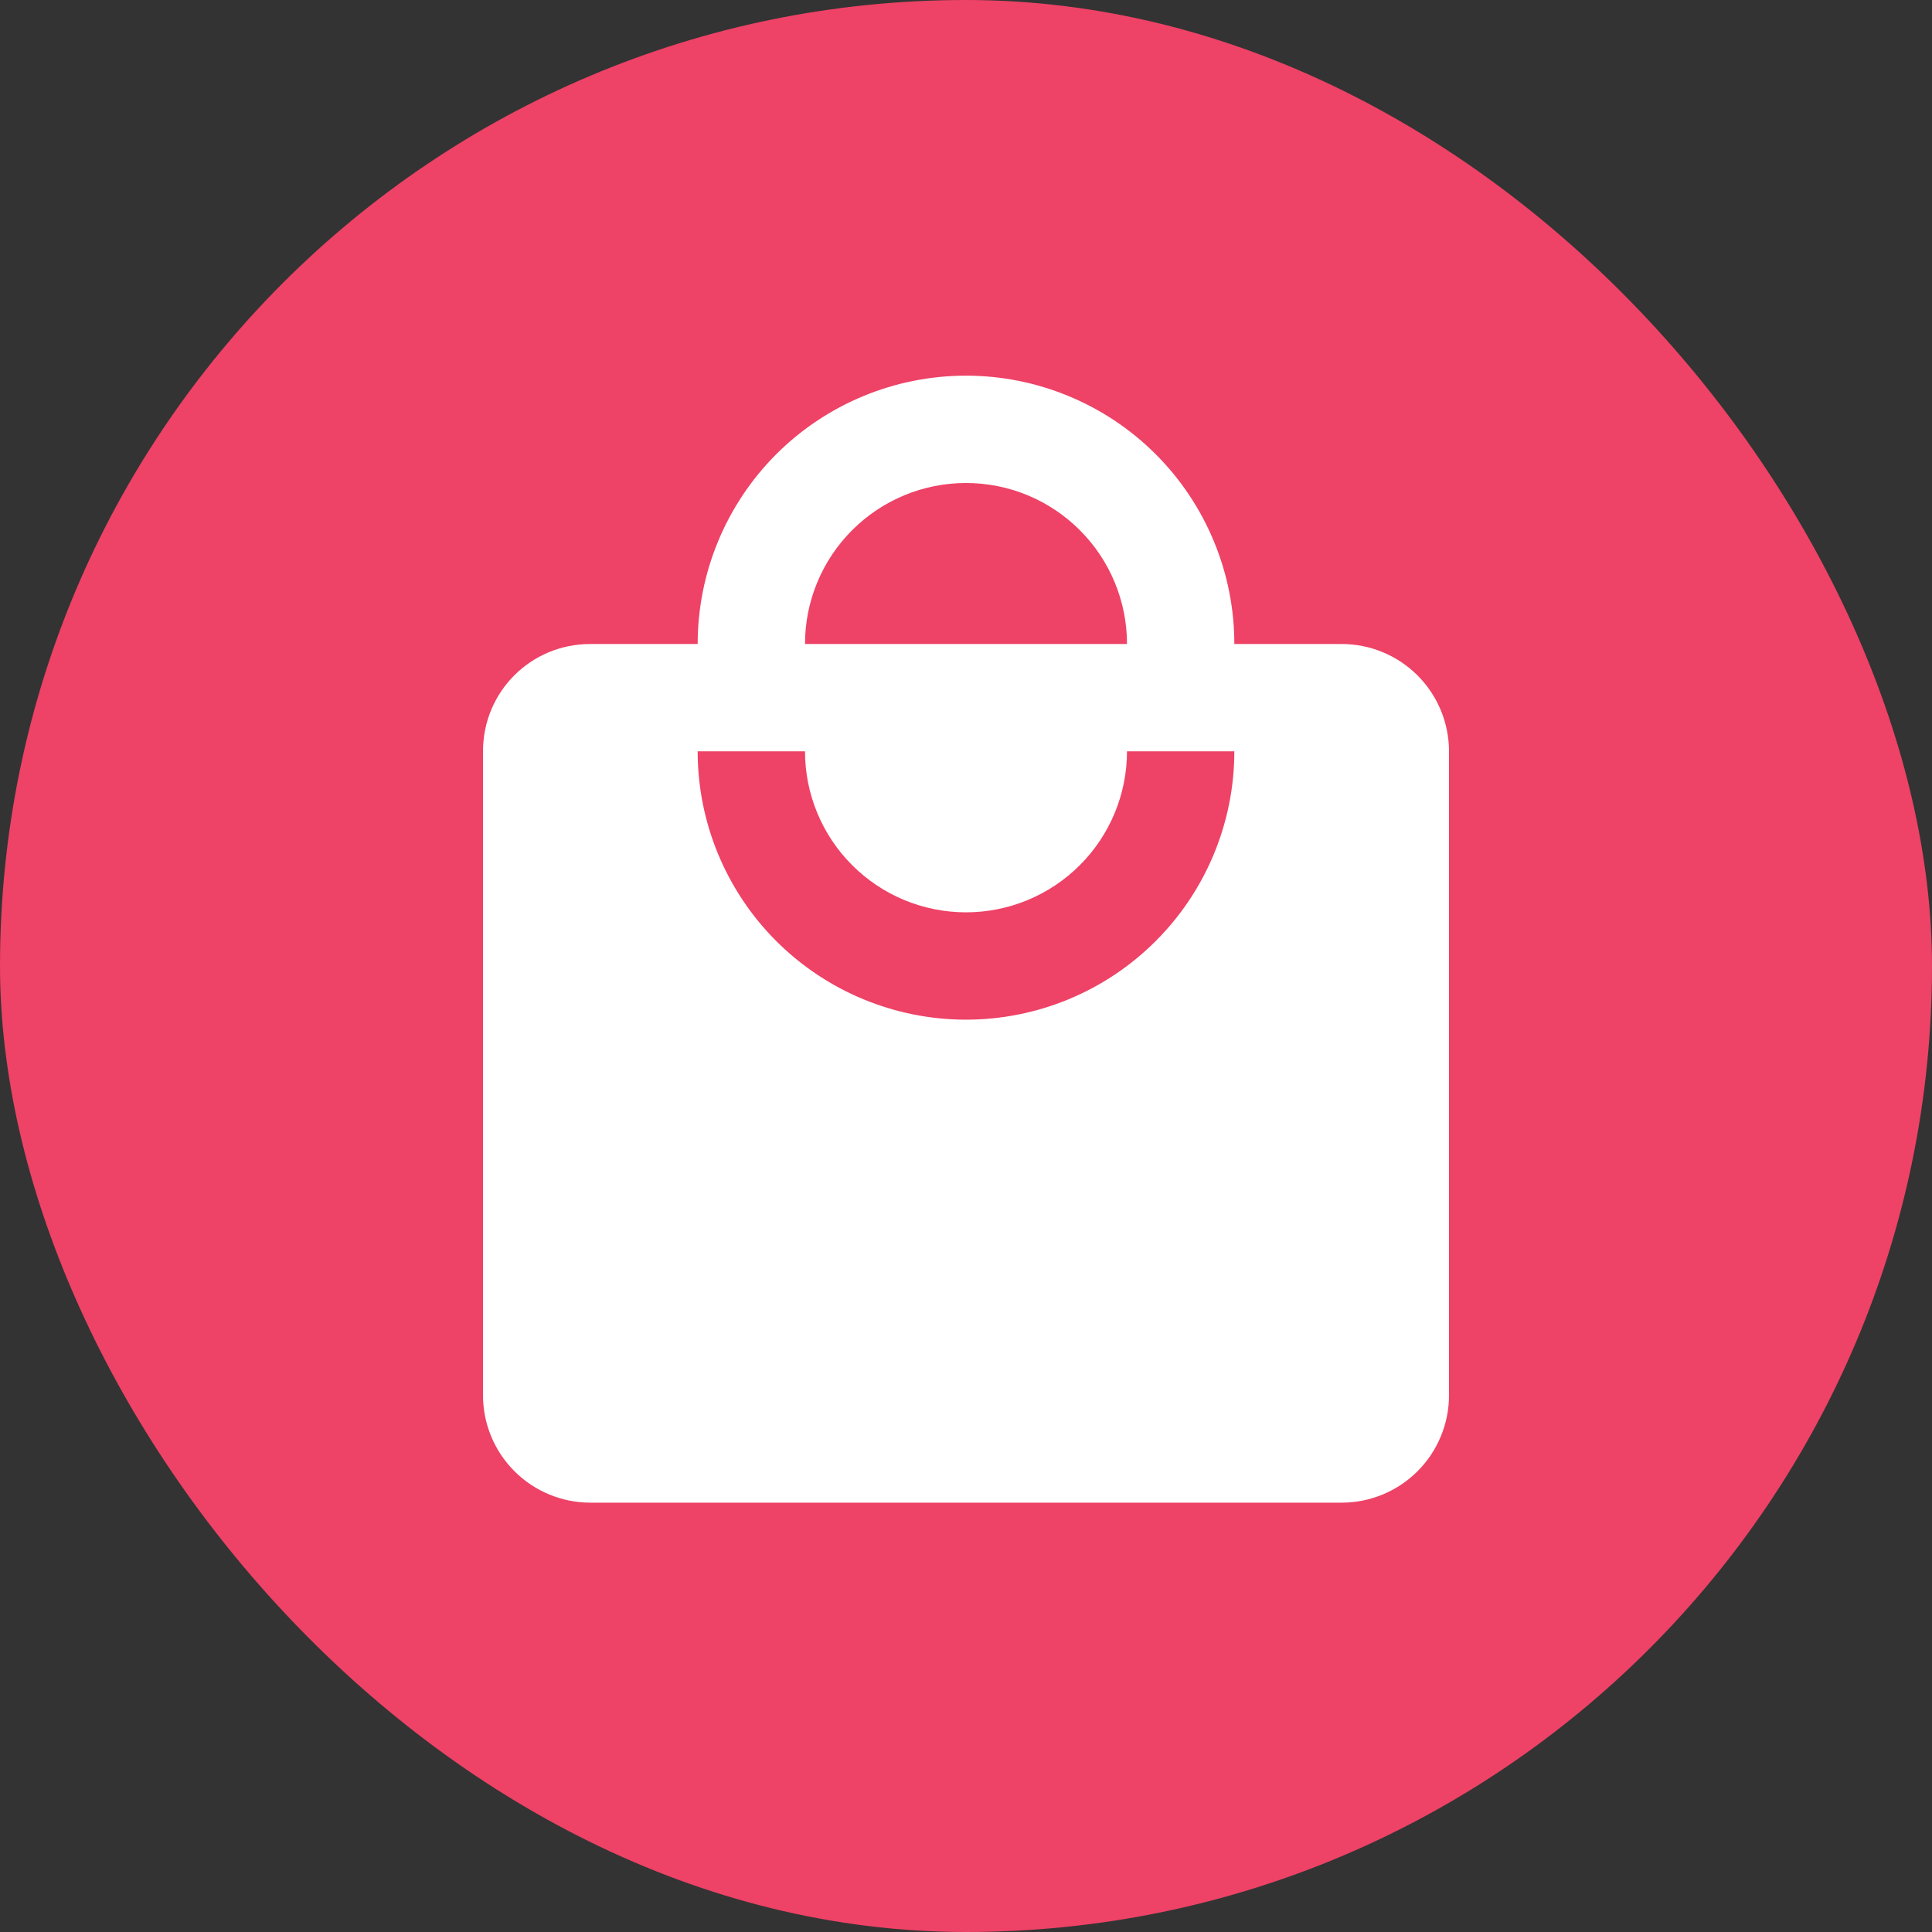 <svg width="36" height="36" viewBox="0 0 36 36" fill="none" xmlns="http://www.w3.org/2000/svg">
<rect x="0" y="0" width="36" height="36" fill="#333333" stroke="none"/>
<rect width="36" height="36" rx="18" fill="#EE4266"/>
<path d="M18 19C16.674 19 15.402 18.473 14.464 17.535C13.527 16.598 13 15.326 13 14H15C15 14.796 15.316 15.559 15.879 16.121C16.441 16.684 17.204 17 18 17C18.796 17 19.559 16.684 20.121 16.121C20.684 15.559 21 14.796 21 14H23C23 15.326 22.473 16.598 21.535 17.535C20.598 18.473 19.326 19 18 19ZM18 9C18.796 9 19.559 9.316 20.121 9.879C20.684 10.441 21 11.204 21 12H15C15 11.204 15.316 10.441 15.879 9.879C16.441 9.316 17.204 9 18 9ZM25 12H23C23 11.343 22.871 10.693 22.619 10.087C22.368 9.48 22 8.929 21.535 8.464C21.071 8 20.52 7.632 19.913 7.381C19.307 7.129 18.657 7 18 7C16.674 7 15.402 7.527 14.464 8.464C13.527 9.402 13 10.674 13 12H11C9.89 12 9 12.89 9 14V26C9 26.53 9.211 27.039 9.586 27.414C9.961 27.789 10.47 28 11 28H25C25.53 28 26.039 27.789 26.414 27.414C26.789 27.039 27 26.53 27 26V14C27 13.47 26.789 12.961 26.414 12.586C26.039 12.211 25.53 12 25 12Z" fill="white"/>
</svg>
